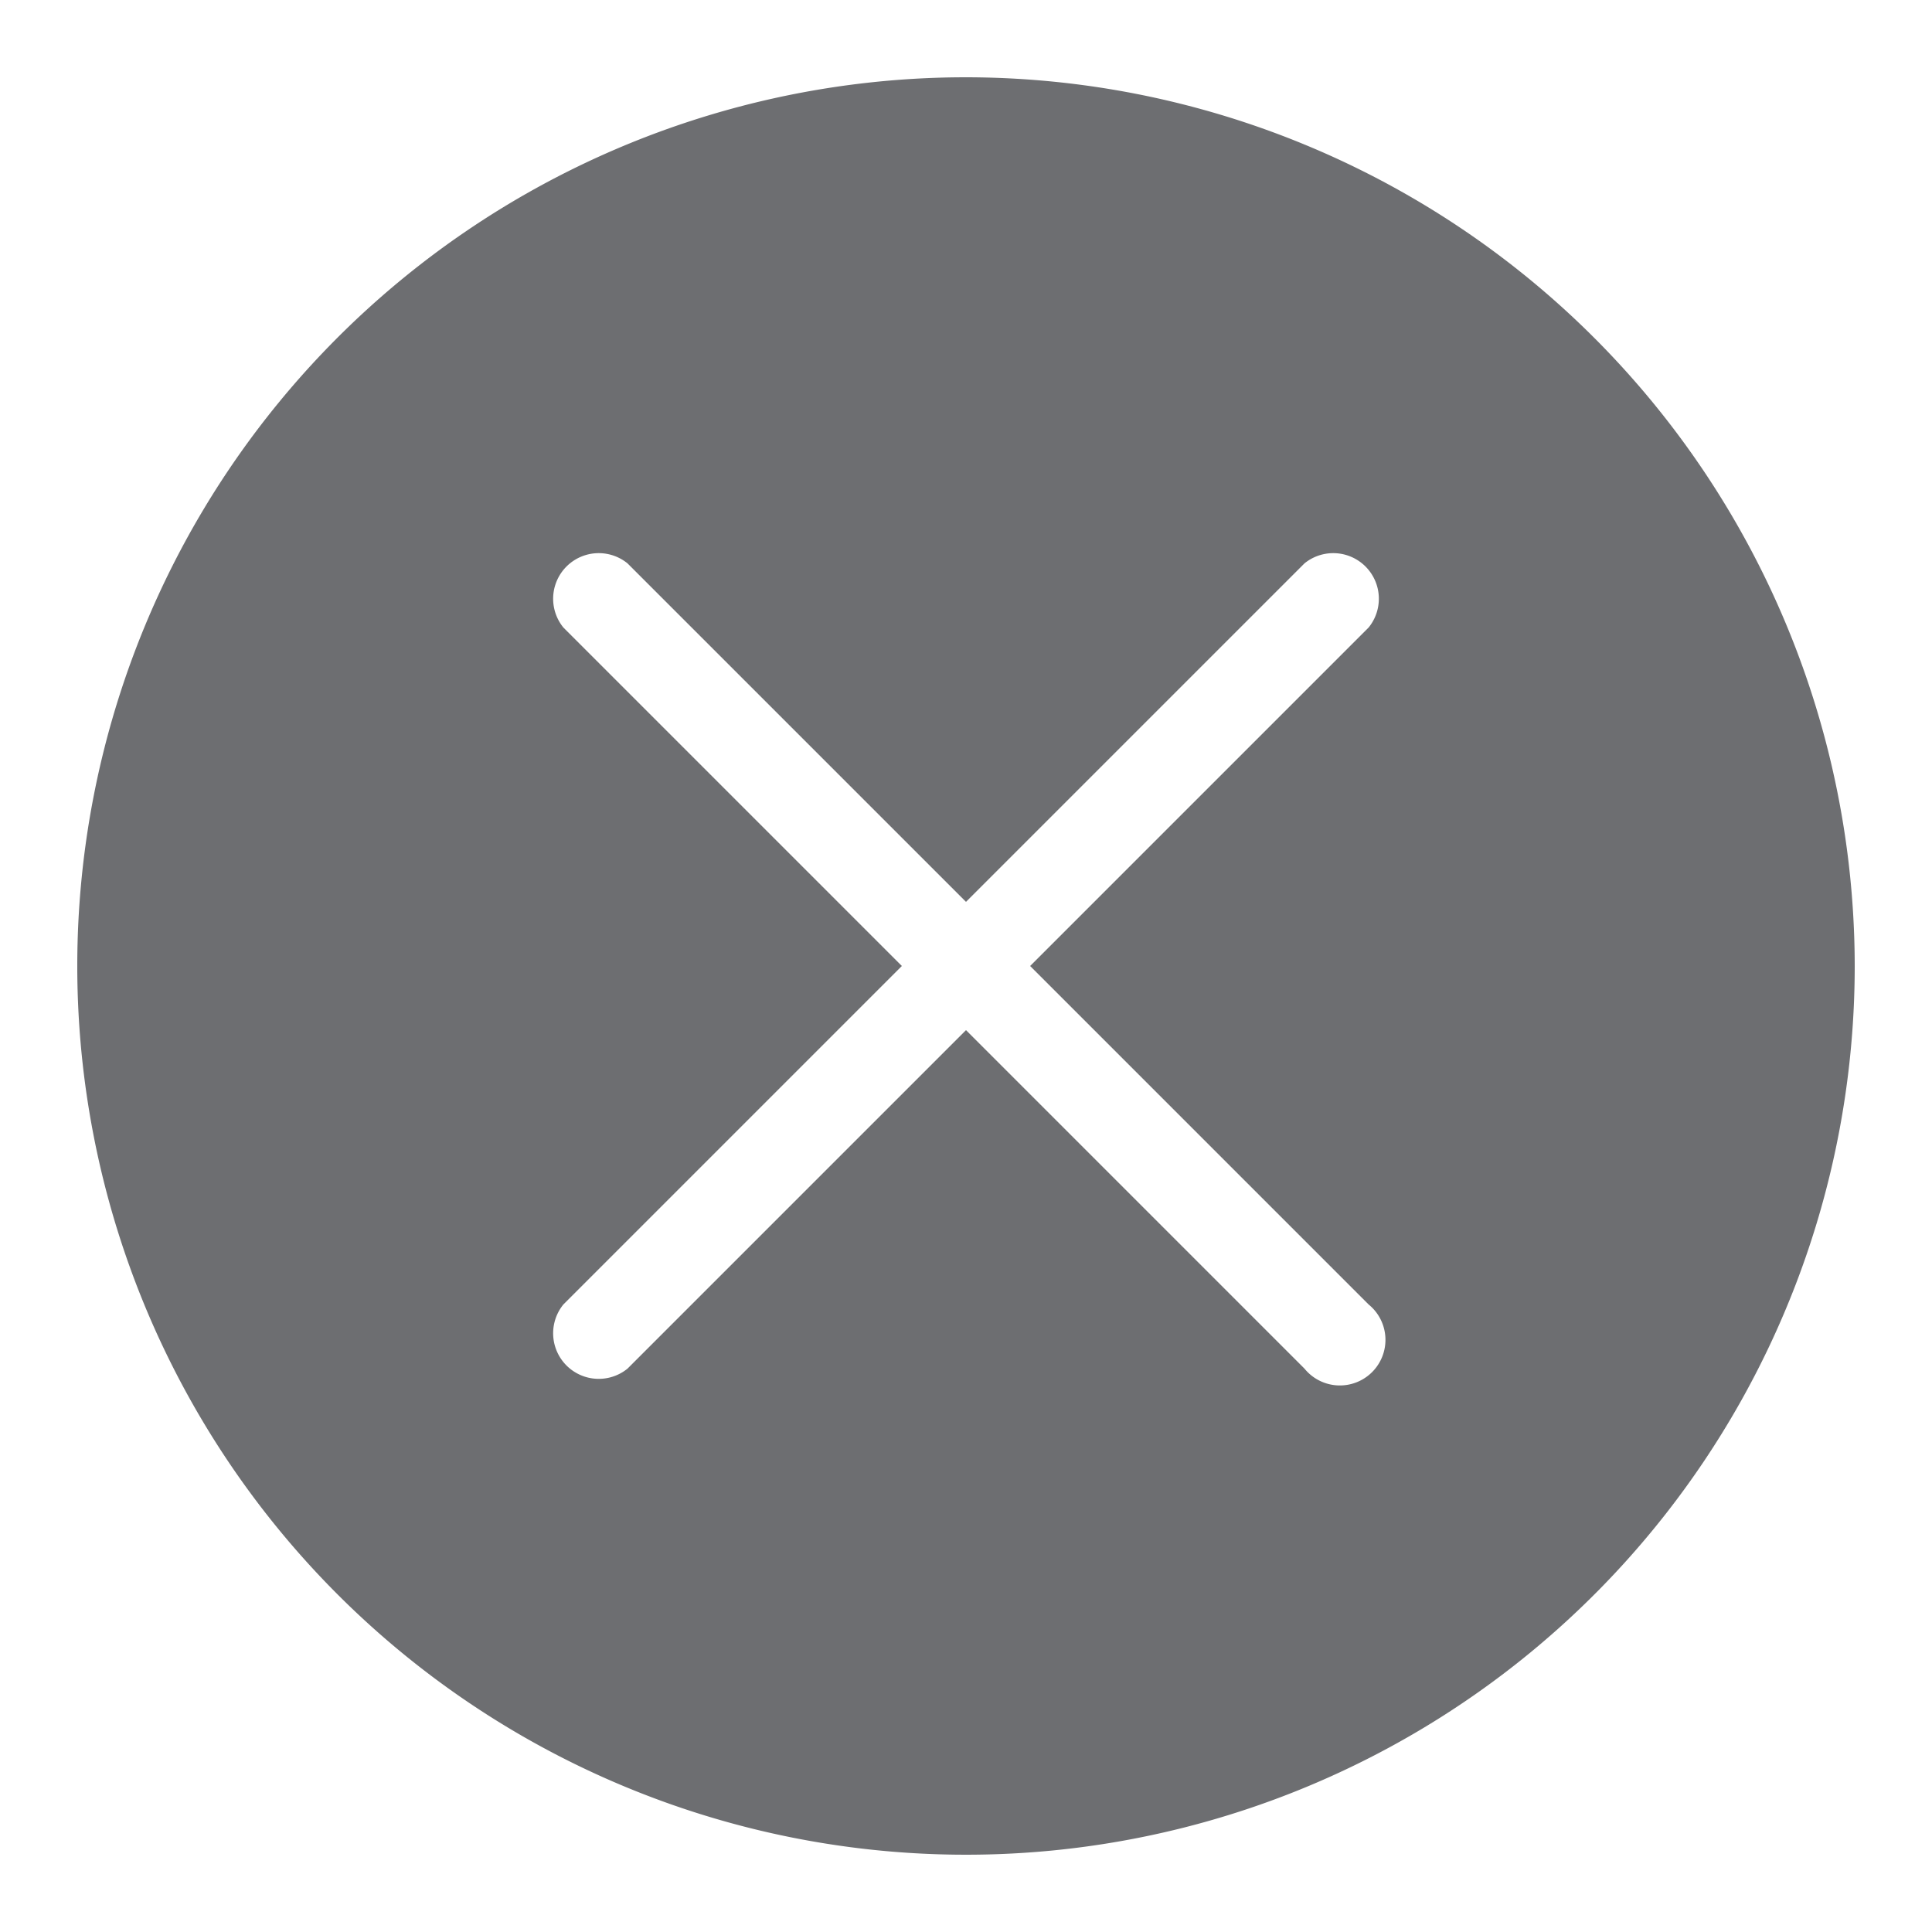 <svg id="Layer_1" data-name="Layer 1" xmlns="http://www.w3.org/2000/svg" viewBox="0 0 25 25"><defs><style>.cls-1{fill:#6d6e71;}</style></defs><title>close-feedback-icon-on</title><path id="close_ON" data-name="close ON" class="cls-1" d="M12.5,1A11.5,11.5,0,1,0,24,12.5,11.51,11.51,0,0,0,12.5,1Zm5.21,15.88a.59.59,0,1,1-.83.83L12.5,13.33,8.12,17.71a.59.59,0,0,1-.83-.83l4.38-4.38L7.29,8.12a.59.59,0,0,1,.83-.83l4.38,4.38,4.38-4.38a.59.59,0,0,1,.83.83L13.33,12.5Z"/></svg>